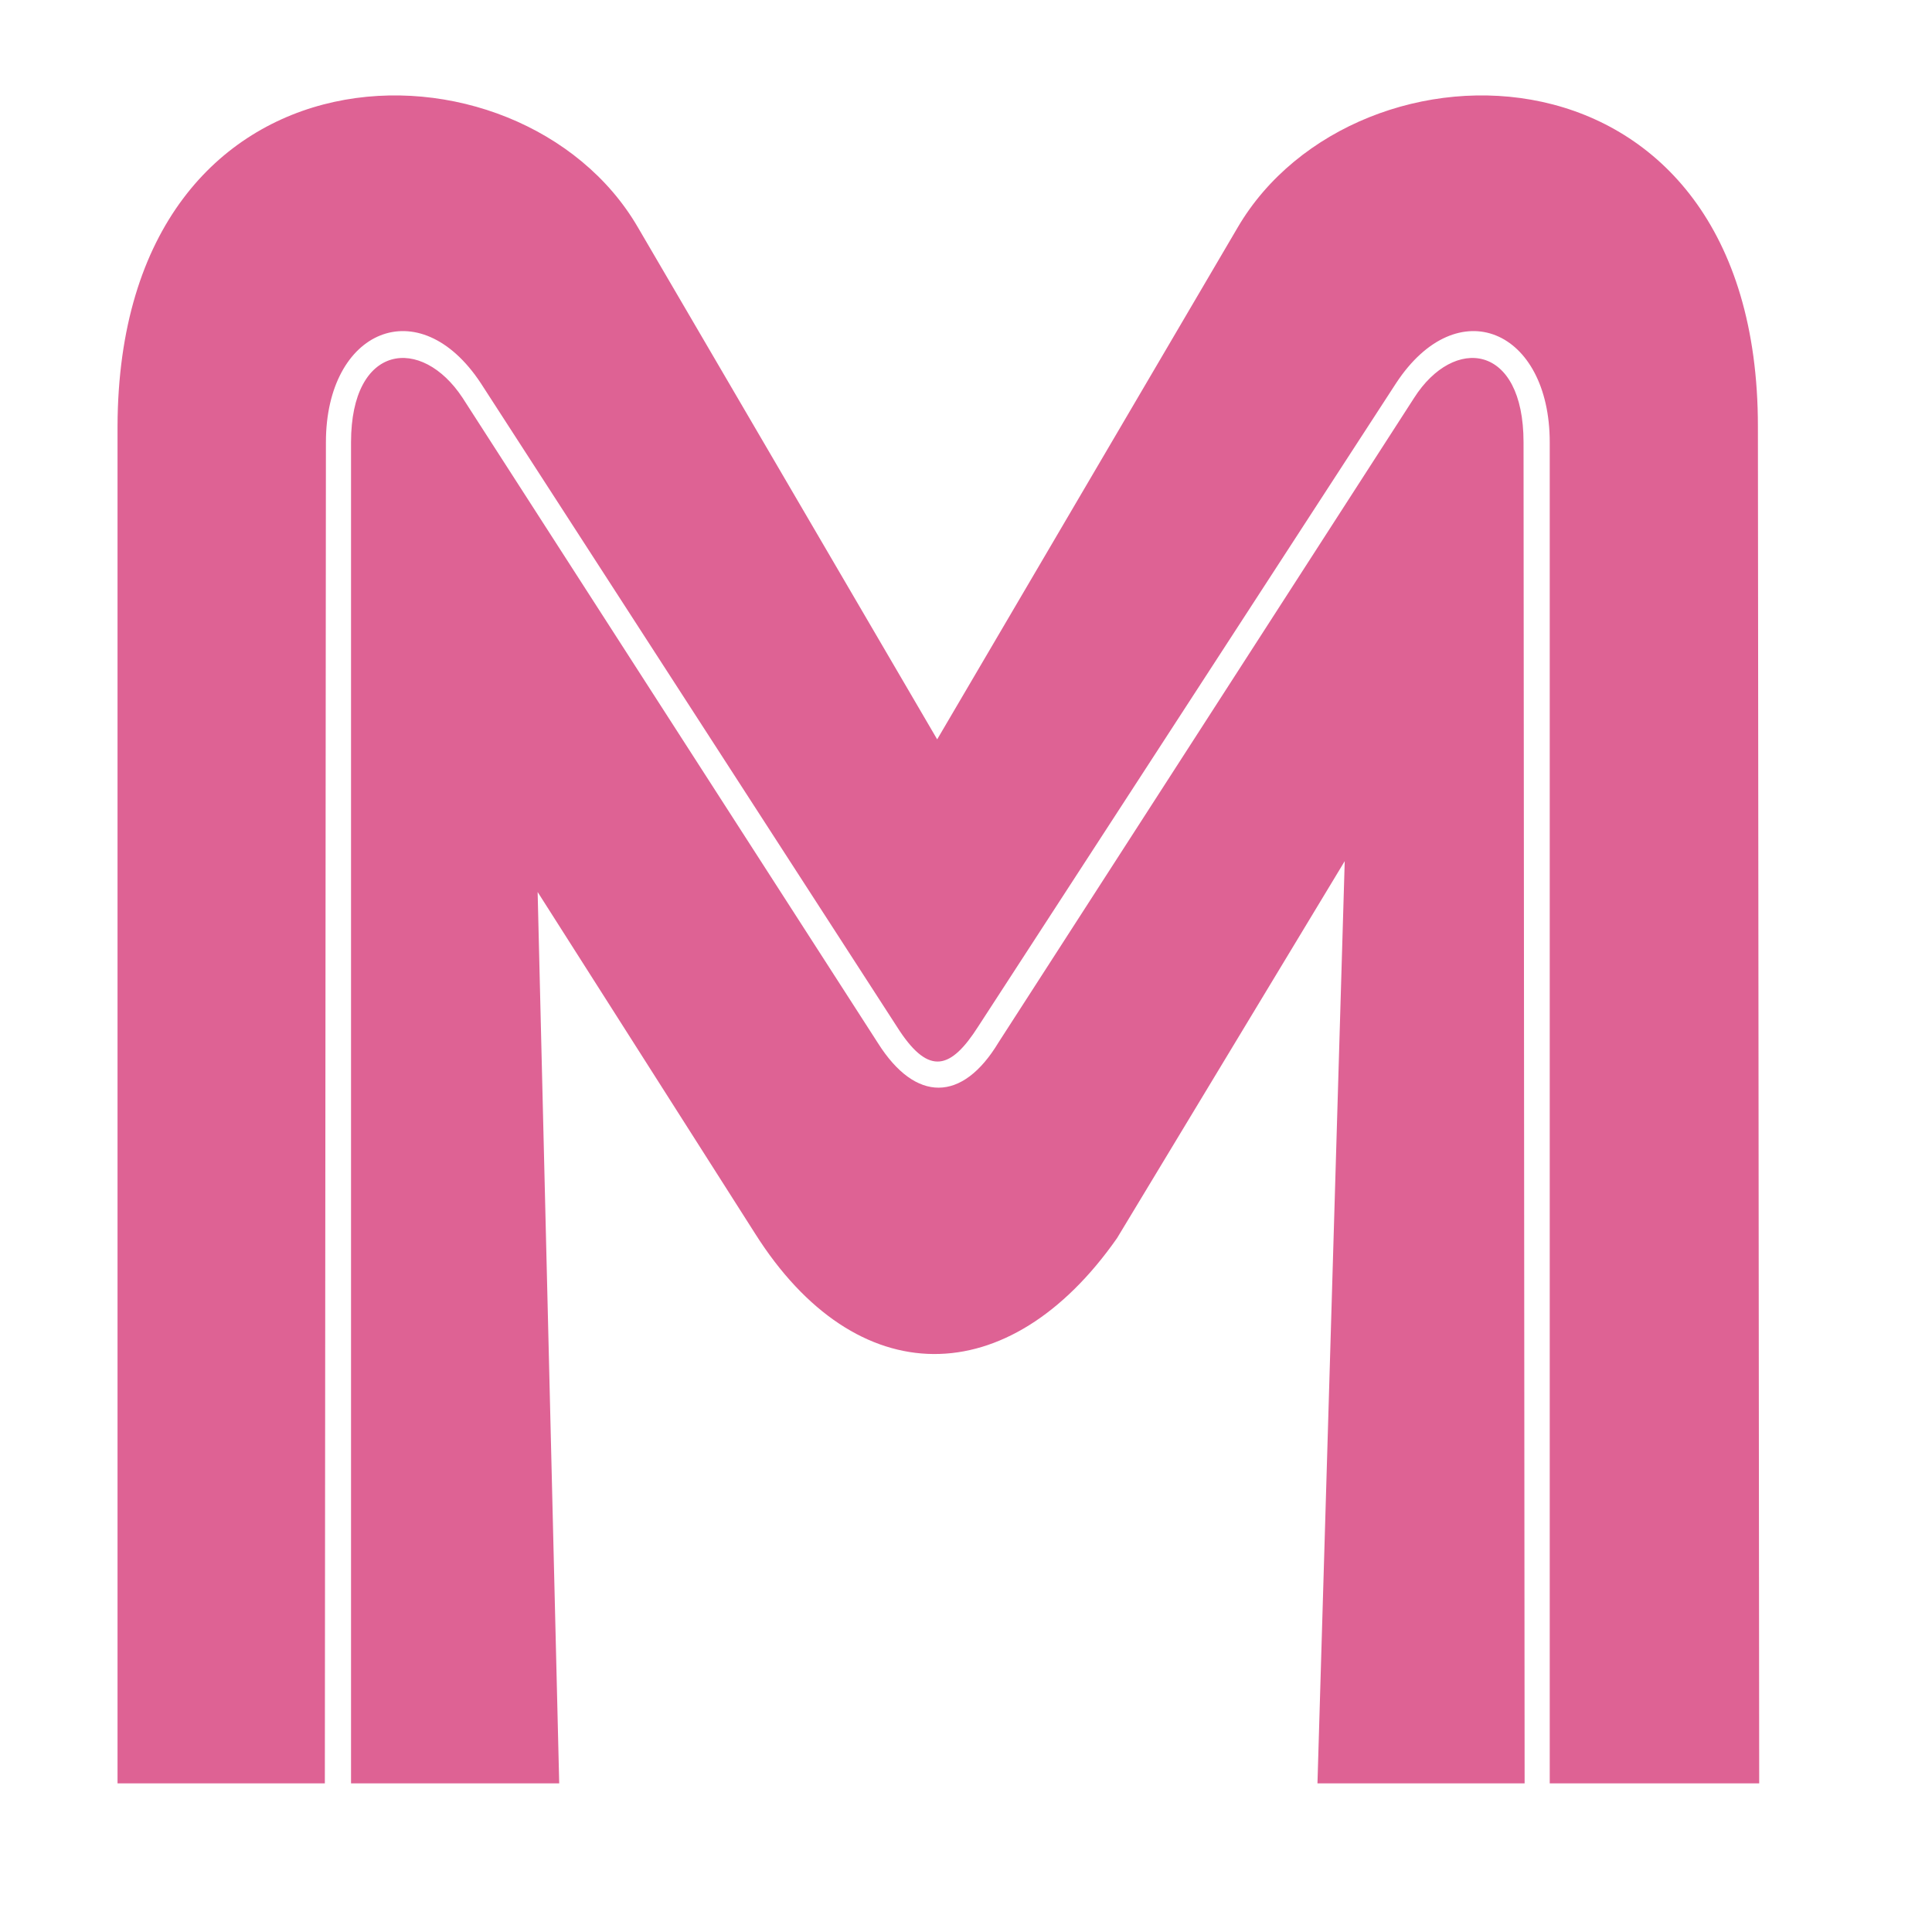 <svg xmlns="http://www.w3.org/2000/svg" xmlns:xlink="http://www.w3.org/1999/xlink" width="48" zoomAndPan="magnify" viewBox="0 0 36 36" height="48" preserveAspectRatio="xMidYMid meet" version="1.0"><defs><g/></defs><g fill="rgb(87.059%, 38.429%, 58.04%)" fill-opacity="1"><g transform="translate(1.682, 33.23)"><g><path d="M 0.508 -25.285 L 0.508 0 L 4.371 0 L 4.391 -24.988 C 4.391 -27.086 6.129 -27.832 7.277 -26.09 L 15.082 -14.02 C 15.633 -13.195 16.035 -13.301 16.547 -14.105 L 24.332 -26.09 C 25.477 -27.832 27.195 -27.086 27.195 -24.988 L 27.195 0 L 31.098 0 L 31.074 -25.285 C 31.074 -32.707 23.586 -32.75 21.383 -28.996 L 15.781 -19.453 L 10.203 -28.996 C 8.02 -32.75 0.531 -32.707 0.508 -25.285 Z M 22.867 0 L 26.727 0 L 26.707 -24.988 C 26.707 -26.832 25.41 -26.98 24.668 -25.816 L 16.926 -13.809 C 16.25 -12.684 15.379 -12.684 14.68 -13.789 L 6.938 -25.816 C 6.172 -26.98 4.859 -26.832 4.859 -24.988 L 4.859 0 L 8.738 0 L 8.336 -16.609 L 12.387 -10.246 C 14.277 -7.254 17.117 -7.277 19.133 -10.16 L 23.375 -17.184 Z M 22.867 0 "/></g></g></g></svg>
